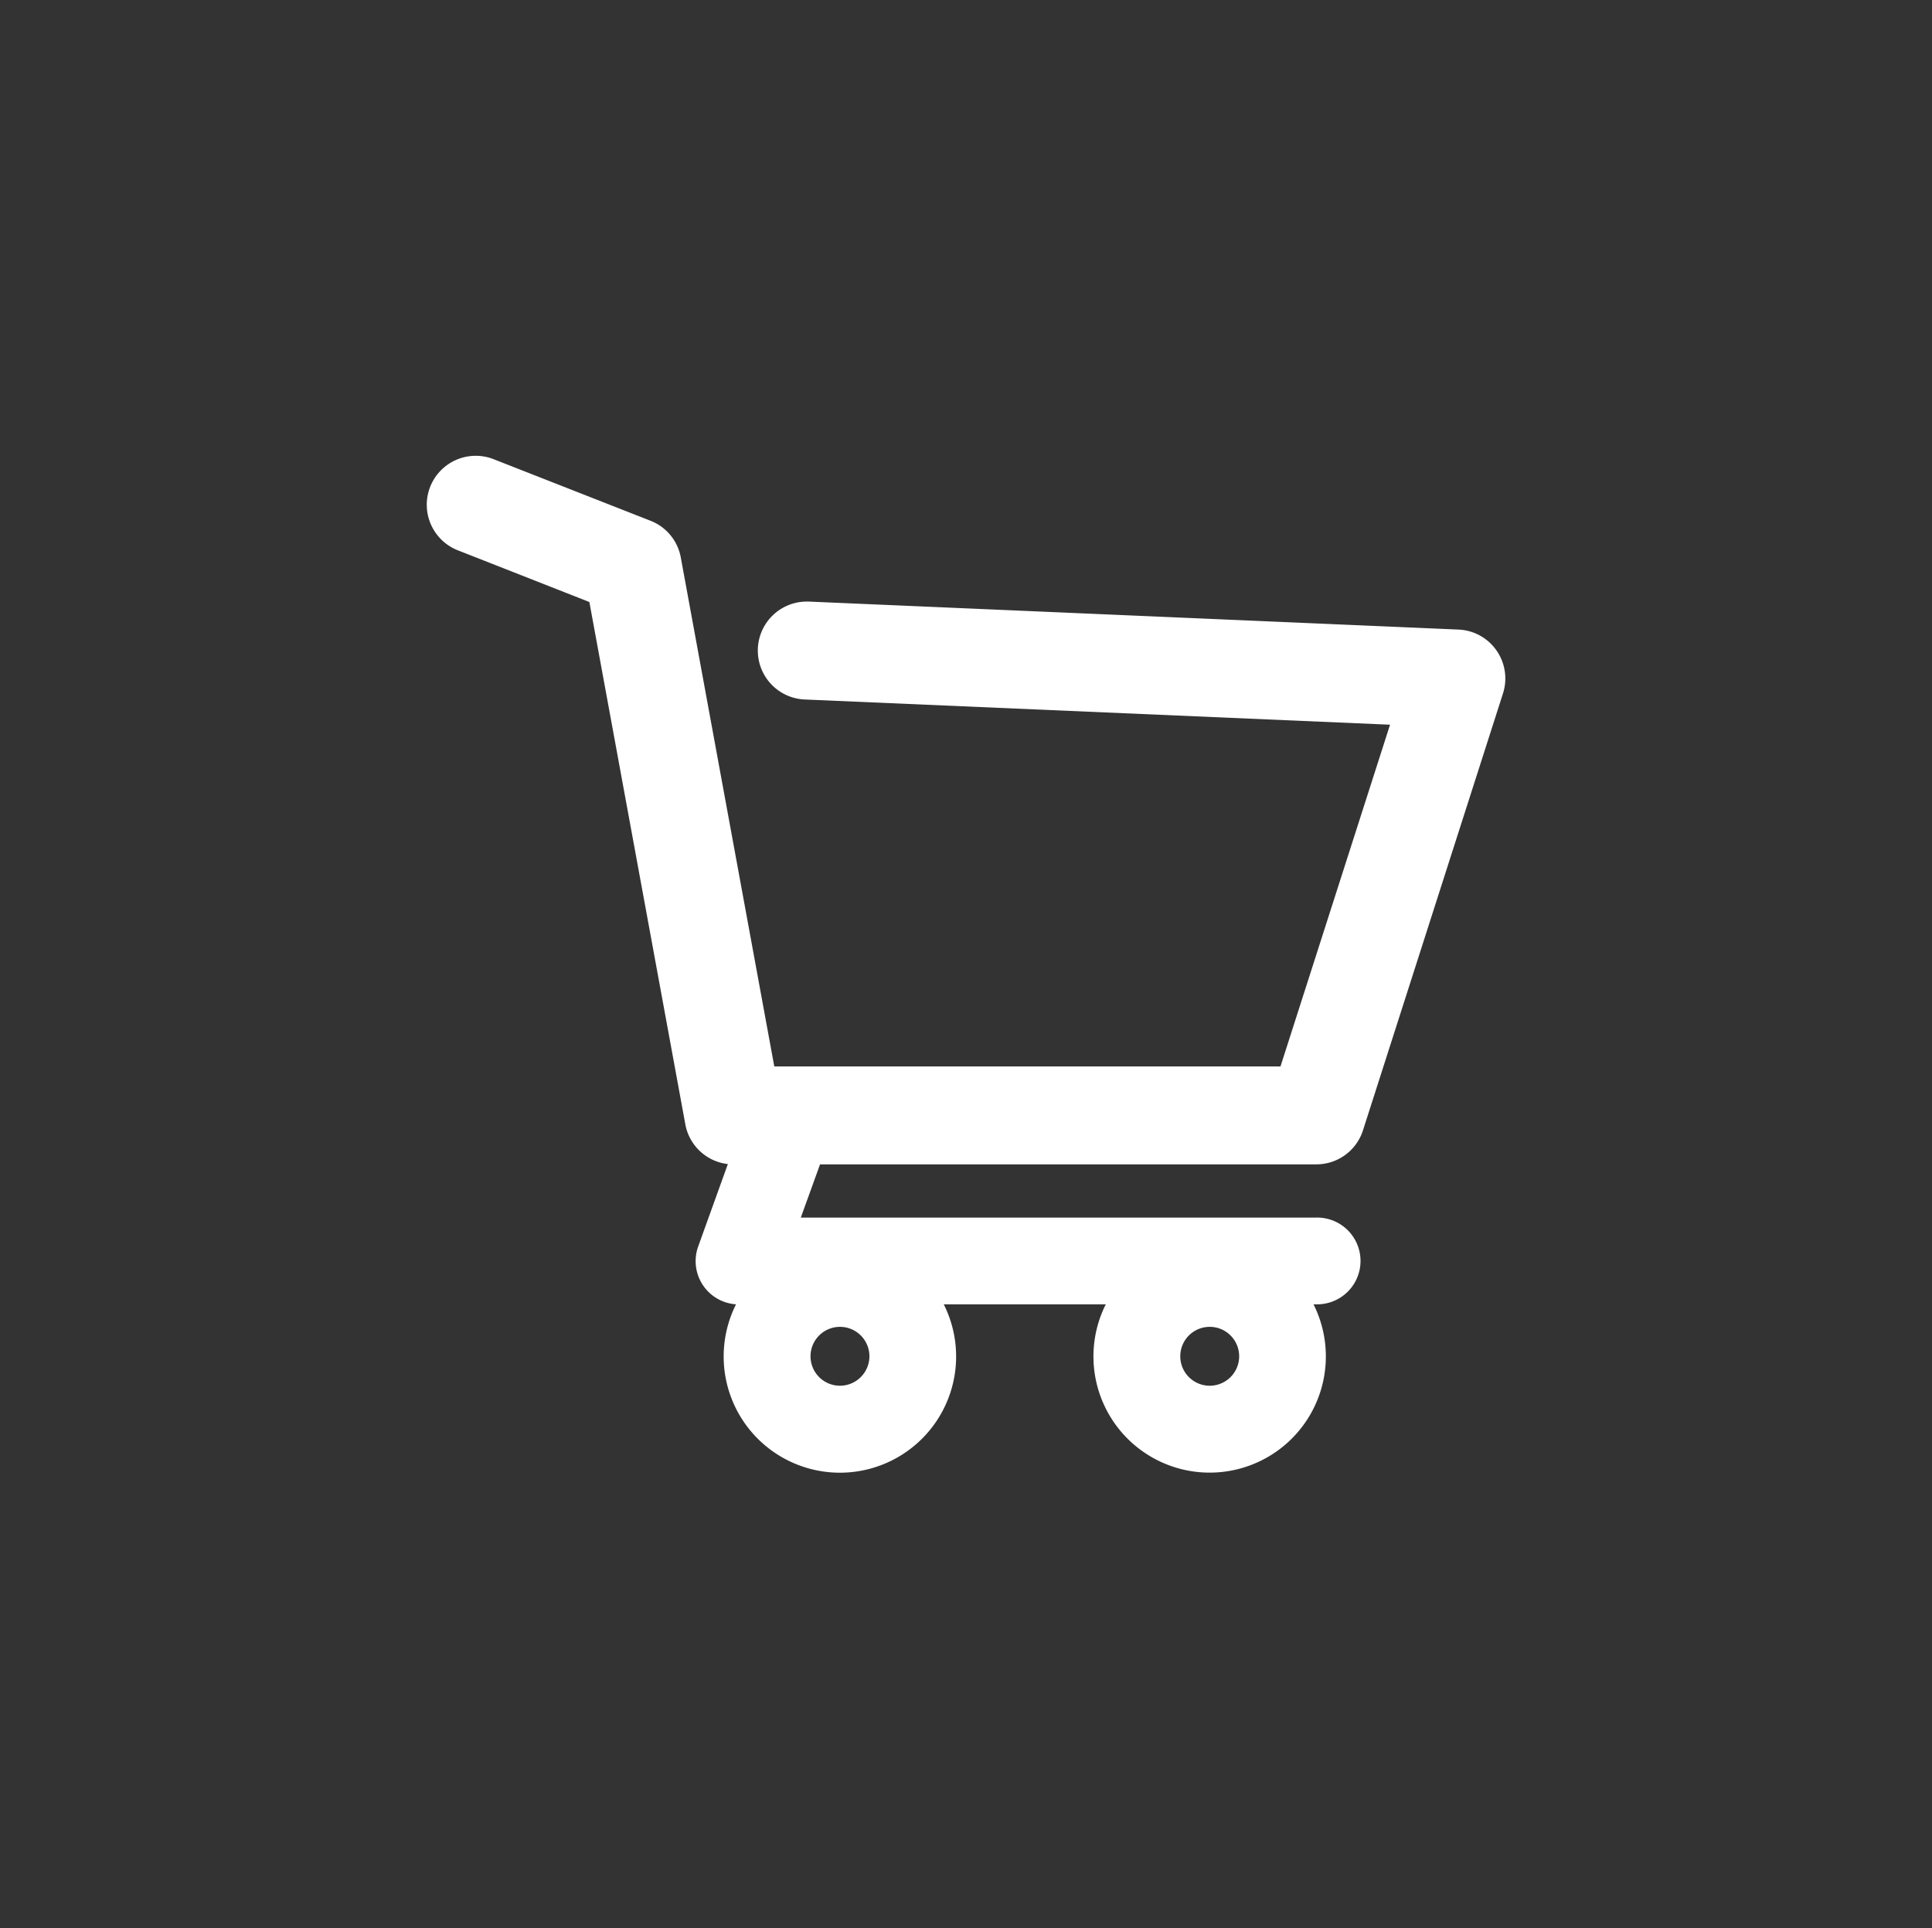 <svg data-name="plan-app 1" xmlns="http://www.w3.org/2000/svg" viewBox="0 0 817.52 816"><rect x="0" y="0" width="817.52" height="816" fill="#333333" stroke="none"/><path d="M633.23 275.25a20.62 20.62 0 0 0-16.1-8.83l-275-11.85h-.91a20.73 20.73 0 0 0-.92 41.43l247.89 10.68-46.36 144.62H327.64l-39.56-215.36a20.64 20.64 0 0 0-12.8-15.56l-66.4-26.06a20.71 20.71 0 0 0-15.15 38.56l55.66 21.88 40.6 221a20.68 20.68 0 0 0 18 16.85l-12.54 34.83a18.33 18.33 0 0 0 16 24.52 49.18 49.18 0 1 0 87.9 0h68.56a49.17 49.17 0 1 0 87.9 0h1.1a18.36 18.36 0 1 0 0-36.71H338.86l8.14-22.52h210a20.71 20.71 0 0 0 19.74-14.4L636 293.39a20.69 20.69 0 0 0-2.77-18.14zM511.89 586.41A12.46 12.46 0 1 1 524.35 574a12.47 12.47 0 0 1-12.46 12.41zm-156.47 0A12.46 12.46 0 1 1 367.89 574a12.49 12.49 0 0 1-12.47 12.41z" fill="#fff"/></svg>